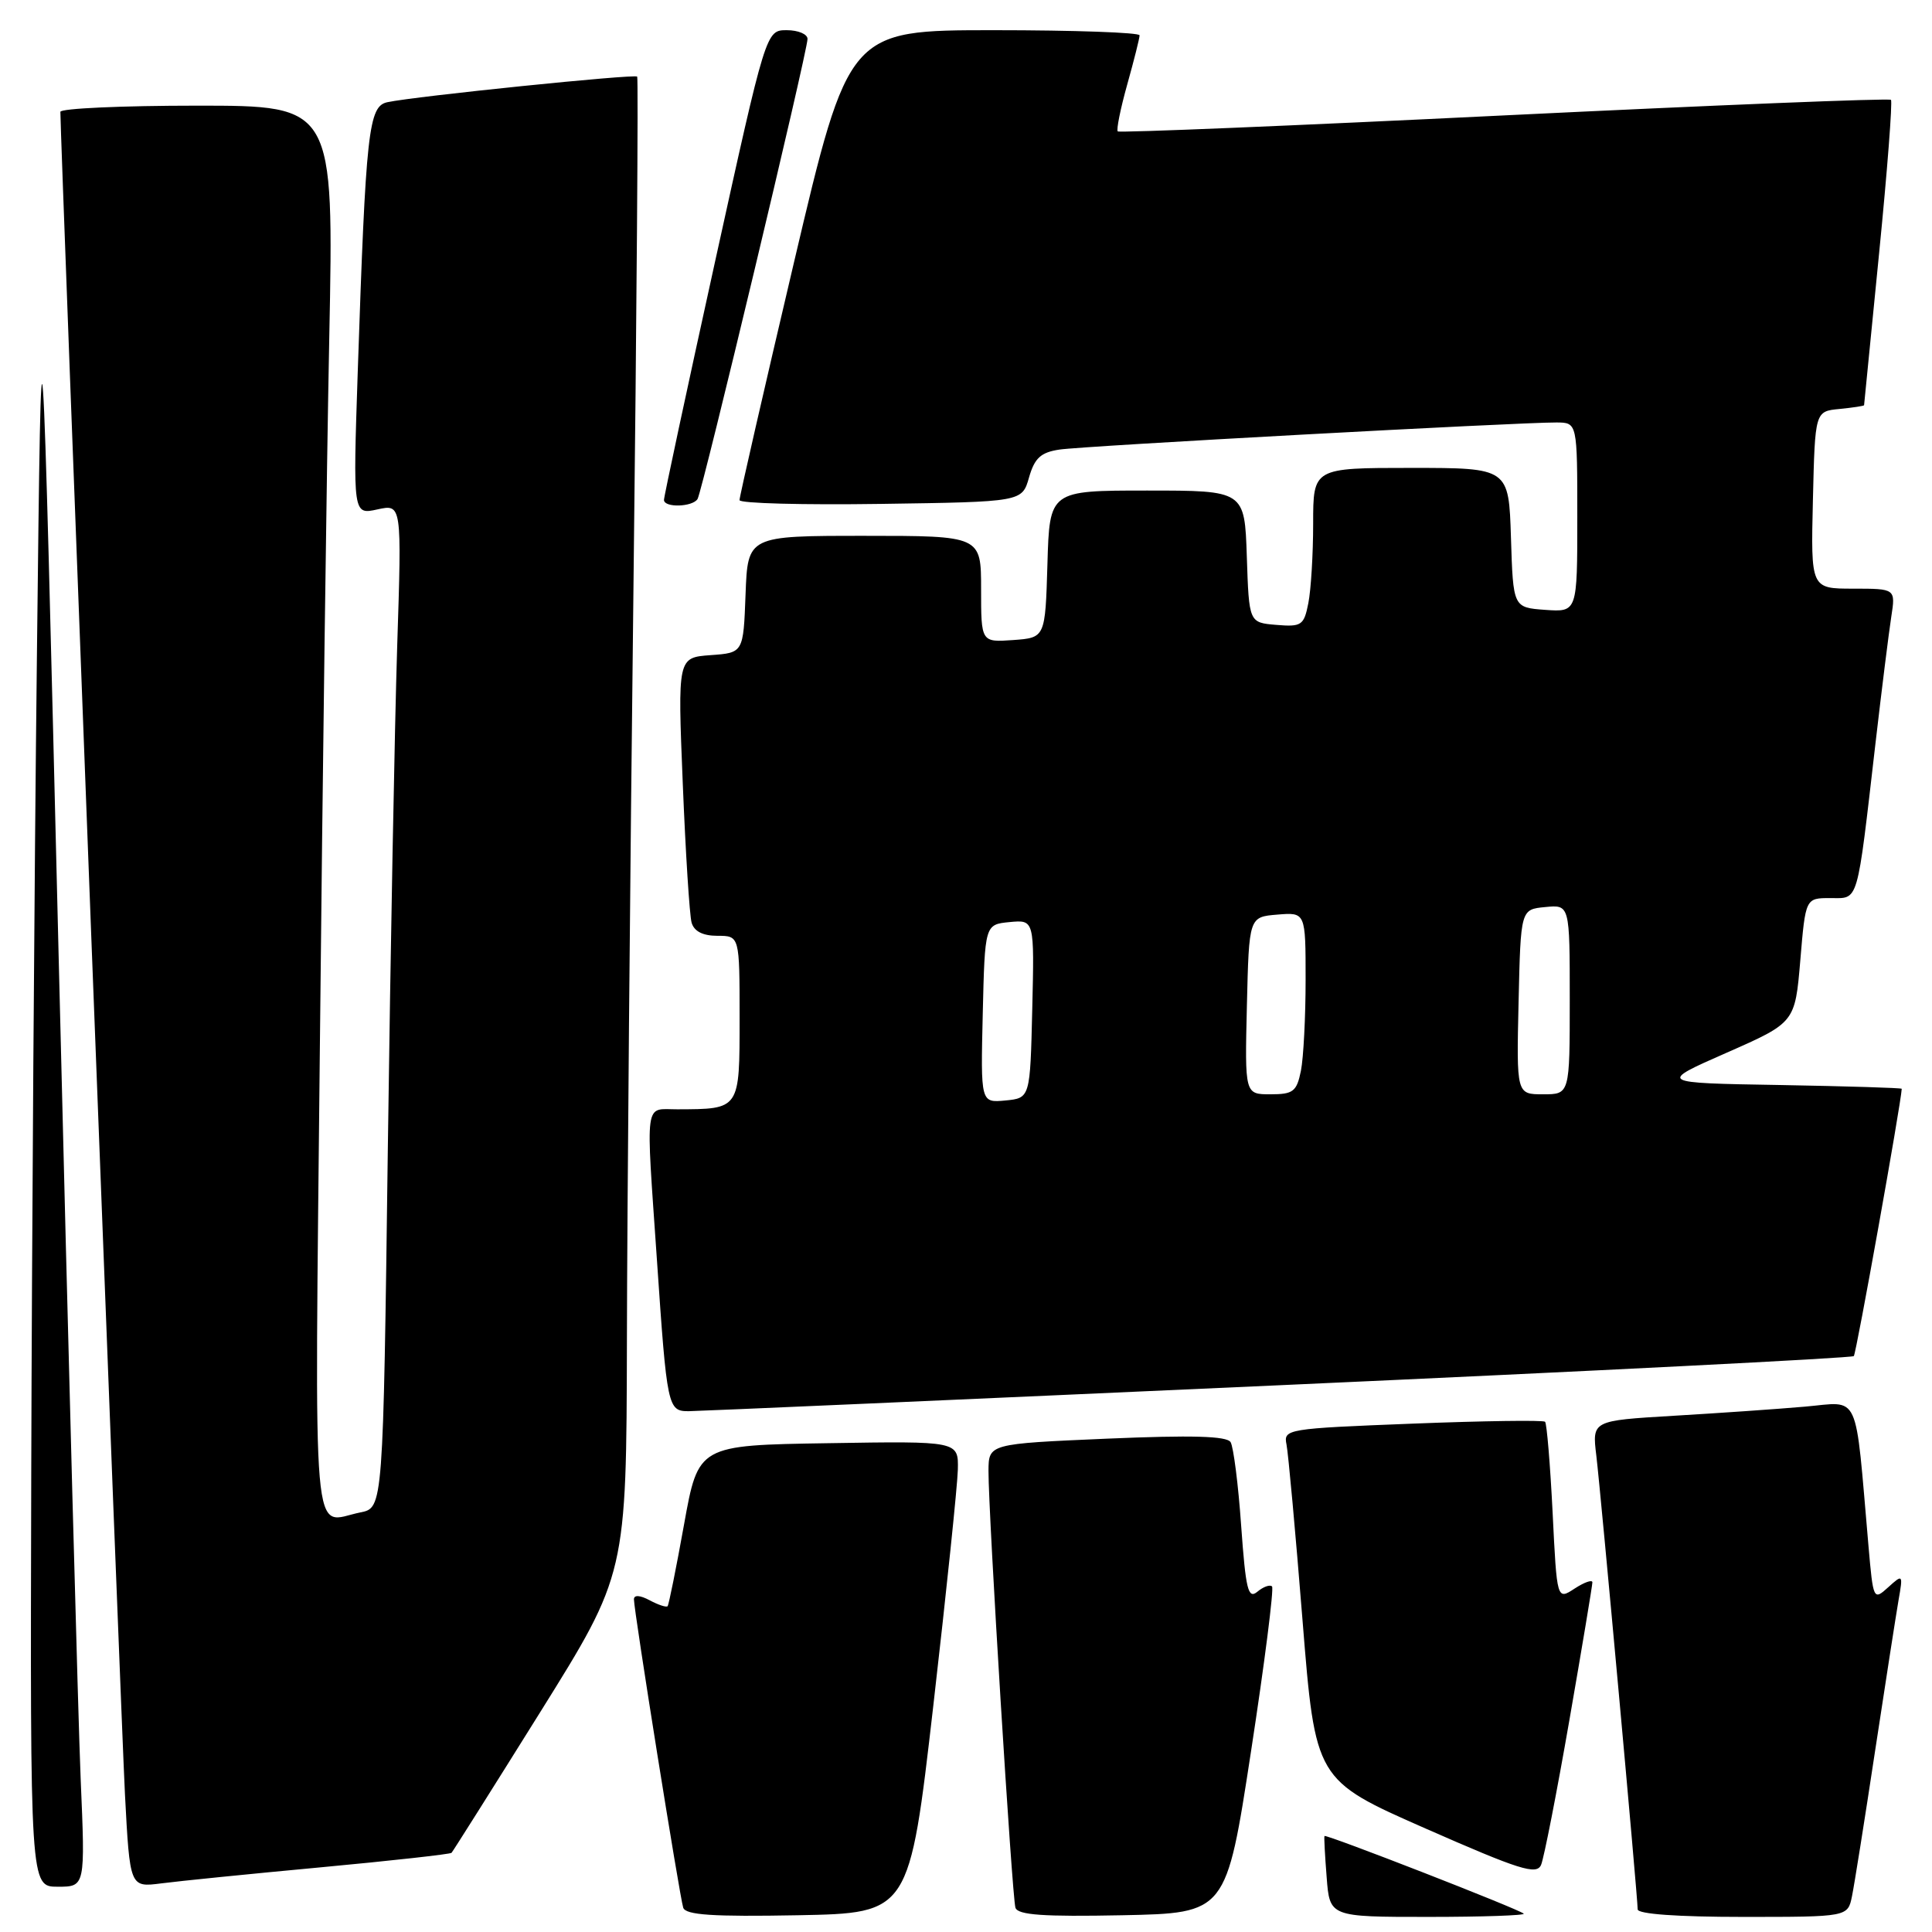 <?xml version="1.0" encoding="UTF-8" standalone="no"?>
<!DOCTYPE svg PUBLIC "-//W3C//DTD SVG 1.1//EN" "http://www.w3.org/Graphics/SVG/1.1/DTD/svg11.dtd" >
<svg xmlns="http://www.w3.org/2000/svg" xmlns:xlink="http://www.w3.org/1999/xlink" version="1.1" viewBox="0 0 256 256">
 <g >
 <path fill="currentColor"
d=" M 123.67 226.00 C 125.41 210.88 126.87 196.80 126.92 194.73 C 127.00 190.95 127.00 190.95 109.76 191.23 C 92.53 191.50 92.53 191.50 90.64 202.00 C 89.60 207.78 88.62 212.65 88.46 212.83 C 88.30 213.01 87.23 212.66 86.09 212.05 C 84.80 211.36 84.00 211.31 84.00 211.92 C 84.00 213.47 90.06 251.35 90.53 252.78 C 90.86 253.75 94.44 253.99 105.73 253.78 C 120.50 253.50 120.50 253.50 123.67 226.00 Z  M 165.76 232.11 C 167.57 220.34 168.82 210.49 168.55 210.21 C 168.27 209.94 167.40 210.25 166.61 210.91 C 165.38 211.93 165.07 210.66 164.46 202.17 C 164.08 196.70 163.44 191.72 163.06 191.09 C 162.55 190.28 157.94 190.15 146.68 190.63 C 131.00 191.31 131.00 191.31 130.98 194.91 C 130.96 200.45 134.10 251.33 134.55 252.78 C 134.86 253.75 138.23 253.99 148.72 253.78 C 162.48 253.50 162.48 253.50 165.76 232.11 Z  M 201.90 253.57 C 201.33 252.99 175.65 242.99 175.50 243.28 C 175.43 243.40 175.56 245.86 175.79 248.75 C 176.19 254.00 176.19 254.00 189.26 254.00 C 196.45 254.00 202.14 253.80 201.90 253.57 Z  M 245.40 251.25 C 245.71 249.74 247.09 241.07 248.46 232.00 C 249.84 222.93 251.24 213.93 251.57 212.01 C 252.17 208.59 252.14 208.56 250.20 210.32 C 248.24 212.09 248.21 212.02 247.58 204.81 C 245.76 183.97 246.58 185.75 239.14 186.39 C 235.49 186.71 227.65 187.25 221.73 187.60 C 210.96 188.24 210.96 188.24 211.52 192.87 C 212.13 197.98 217.00 251.40 217.00 253.00 C 217.00 253.62 222.29 254.00 230.92 254.00 C 244.84 254.00 244.84 254.00 245.40 251.25 Z  M 10.69 235.75 C 10.36 227.91 9.05 179.20 7.79 127.50 C 5.50 33.50 5.50 33.50 4.89 87.00 C 4.55 116.42 4.22 165.14 4.14 195.25 C 4.00 250.00 4.00 250.00 7.65 250.00 C 11.30 250.00 11.30 250.00 10.69 235.75 Z  M 42.50 247.43 C 51.84 246.56 59.64 245.69 59.83 245.51 C 60.01 245.32 65.30 236.93 71.58 226.87 C 83.00 208.57 83.00 208.57 83.07 177.53 C 83.10 160.47 83.49 115.90 83.93 78.50 C 84.37 41.10 84.59 10.34 84.43 10.15 C 84.11 9.78 55.04 12.75 51.34 13.54 C 48.83 14.07 48.48 17.25 47.40 49.35 C 46.77 68.21 46.77 68.21 50.01 67.50 C 53.24 66.79 53.24 66.79 52.63 85.64 C 52.30 96.01 51.74 125.94 51.39 152.15 C 50.77 199.80 50.77 199.80 47.76 200.40 C 41.22 201.71 41.70 207.22 42.39 138.25 C 42.73 103.74 43.29 61.66 43.63 44.75 C 44.24 14.00 44.24 14.00 26.12 14.00 C 16.15 14.00 8.00 14.37 8.00 14.82 C 8.00 18.33 16.06 228.23 16.56 237.80 C 17.21 250.09 17.21 250.09 21.35 249.56 C 23.63 249.26 33.15 248.30 42.50 247.43 Z  M 207.95 227.94 C 209.63 218.29 211.00 210.06 211.00 209.67 C 211.00 209.28 209.94 209.65 208.65 210.49 C 206.30 212.03 206.30 212.03 205.73 200.43 C 205.41 194.05 204.96 188.63 204.73 188.39 C 204.49 188.16 196.59 188.27 187.17 188.64 C 170.48 189.29 170.05 189.36 170.47 191.41 C 170.70 192.56 171.66 203.03 172.59 214.68 C 174.29 235.86 174.29 235.86 188.90 242.29 C 201.36 247.77 203.60 248.48 204.20 247.11 C 204.58 246.22 206.27 237.60 207.95 227.94 Z  M 169.35 183.56 C 211.06 181.68 245.39 179.94 245.64 179.69 C 245.96 179.37 251.88 146.33 251.99 144.27 C 251.99 144.15 244.73 143.93 235.84 143.77 C 219.68 143.50 219.68 143.50 228.77 139.50 C 237.85 135.50 237.85 135.50 238.55 127.25 C 239.24 119.00 239.24 119.00 242.53 119.00 C 246.33 119.00 246.01 120.12 248.51 98.50 C 249.34 91.35 250.28 83.81 250.60 81.75 C 251.18 78.00 251.18 78.00 245.56 78.00 C 239.94 78.00 239.94 78.00 240.22 66.25 C 240.50 54.50 240.50 54.50 243.75 54.19 C 245.54 54.01 247.00 53.79 247.00 53.69 C 247.01 53.58 247.90 44.53 248.99 33.57 C 250.08 22.60 250.78 13.45 250.56 13.23 C 250.33 13.00 227.28 13.93 199.33 15.29 C 171.37 16.66 148.32 17.61 148.11 17.41 C 147.90 17.22 148.46 14.43 149.36 11.21 C 150.26 8.00 151.00 5.06 151.00 4.68 C 151.00 4.31 142.33 4.00 131.72 4.00 C 112.45 4.00 112.45 4.00 105.21 34.75 C 101.23 51.66 97.98 65.85 97.99 66.27 C 98.00 66.70 106.42 66.92 116.71 66.77 C 135.43 66.50 135.43 66.50 136.35 63.27 C 137.09 60.69 137.91 59.94 140.39 59.57 C 143.54 59.09 201.17 55.96 206.25 55.98 C 209.00 56.00 209.00 56.00 209.00 68.56 C 209.00 81.11 209.00 81.11 204.75 80.81 C 200.50 80.50 200.50 80.50 200.21 71.25 C 199.92 62.00 199.92 62.00 186.96 62.00 C 174.00 62.00 174.00 62.00 174.00 69.37 C 174.00 73.43 173.71 78.18 173.36 79.93 C 172.78 82.87 172.46 83.08 169.11 82.80 C 165.50 82.50 165.50 82.50 165.21 73.75 C 164.92 65.00 164.92 65.00 152.00 65.00 C 139.07 65.00 139.07 65.00 138.79 74.75 C 138.50 84.50 138.50 84.50 134.25 84.81 C 130.00 85.11 130.00 85.11 130.00 78.06 C 130.00 71.00 130.00 71.00 114.54 71.00 C 99.08 71.00 99.08 71.00 98.79 78.75 C 98.50 86.50 98.50 86.50 94.15 86.81 C 89.79 87.13 89.79 87.13 90.47 103.81 C 90.84 112.99 91.37 121.29 91.64 122.25 C 91.97 123.41 93.13 124.00 95.07 124.00 C 98.00 124.00 98.00 124.00 98.00 134.88 C 98.00 147.08 98.08 146.96 89.75 146.99 C 85.33 147.00 85.56 145.29 87.05 167.00 C 88.38 186.54 88.48 187.00 91.27 186.99 C 92.50 186.98 127.63 185.44 169.35 183.56 Z  M 92.43 66.12 C 93.07 65.07 107.00 6.82 107.00 5.16 C 107.00 4.52 105.76 4.00 104.25 4.00 C 101.50 4.00 101.50 4.00 94.73 34.75 C 91.01 51.66 87.97 65.84 87.98 66.25 C 88.01 67.30 91.76 67.19 92.43 66.12 Z  M 130.22 134.32 C 130.50 122.50 130.50 122.50 133.78 122.18 C 137.06 121.87 137.06 121.87 136.78 133.68 C 136.50 145.50 136.50 145.50 133.22 145.82 C 129.94 146.13 129.94 146.13 130.22 134.32 Z  M 165.22 133.25 C 165.50 121.50 165.50 121.50 169.25 121.19 C 173.00 120.88 173.00 120.88 173.00 129.81 C 173.00 134.73 172.72 140.16 172.38 141.88 C 171.82 144.64 171.36 145.00 168.34 145.00 C 164.94 145.00 164.94 145.00 165.22 133.25 Z  M 201.22 132.75 C 201.50 120.50 201.50 120.50 204.75 120.19 C 208.00 119.87 208.00 119.87 208.00 132.44 C 208.00 145.00 208.00 145.00 204.47 145.00 C 200.94 145.00 200.94 145.00 201.22 132.75 Z "/>
</g>
</svg>